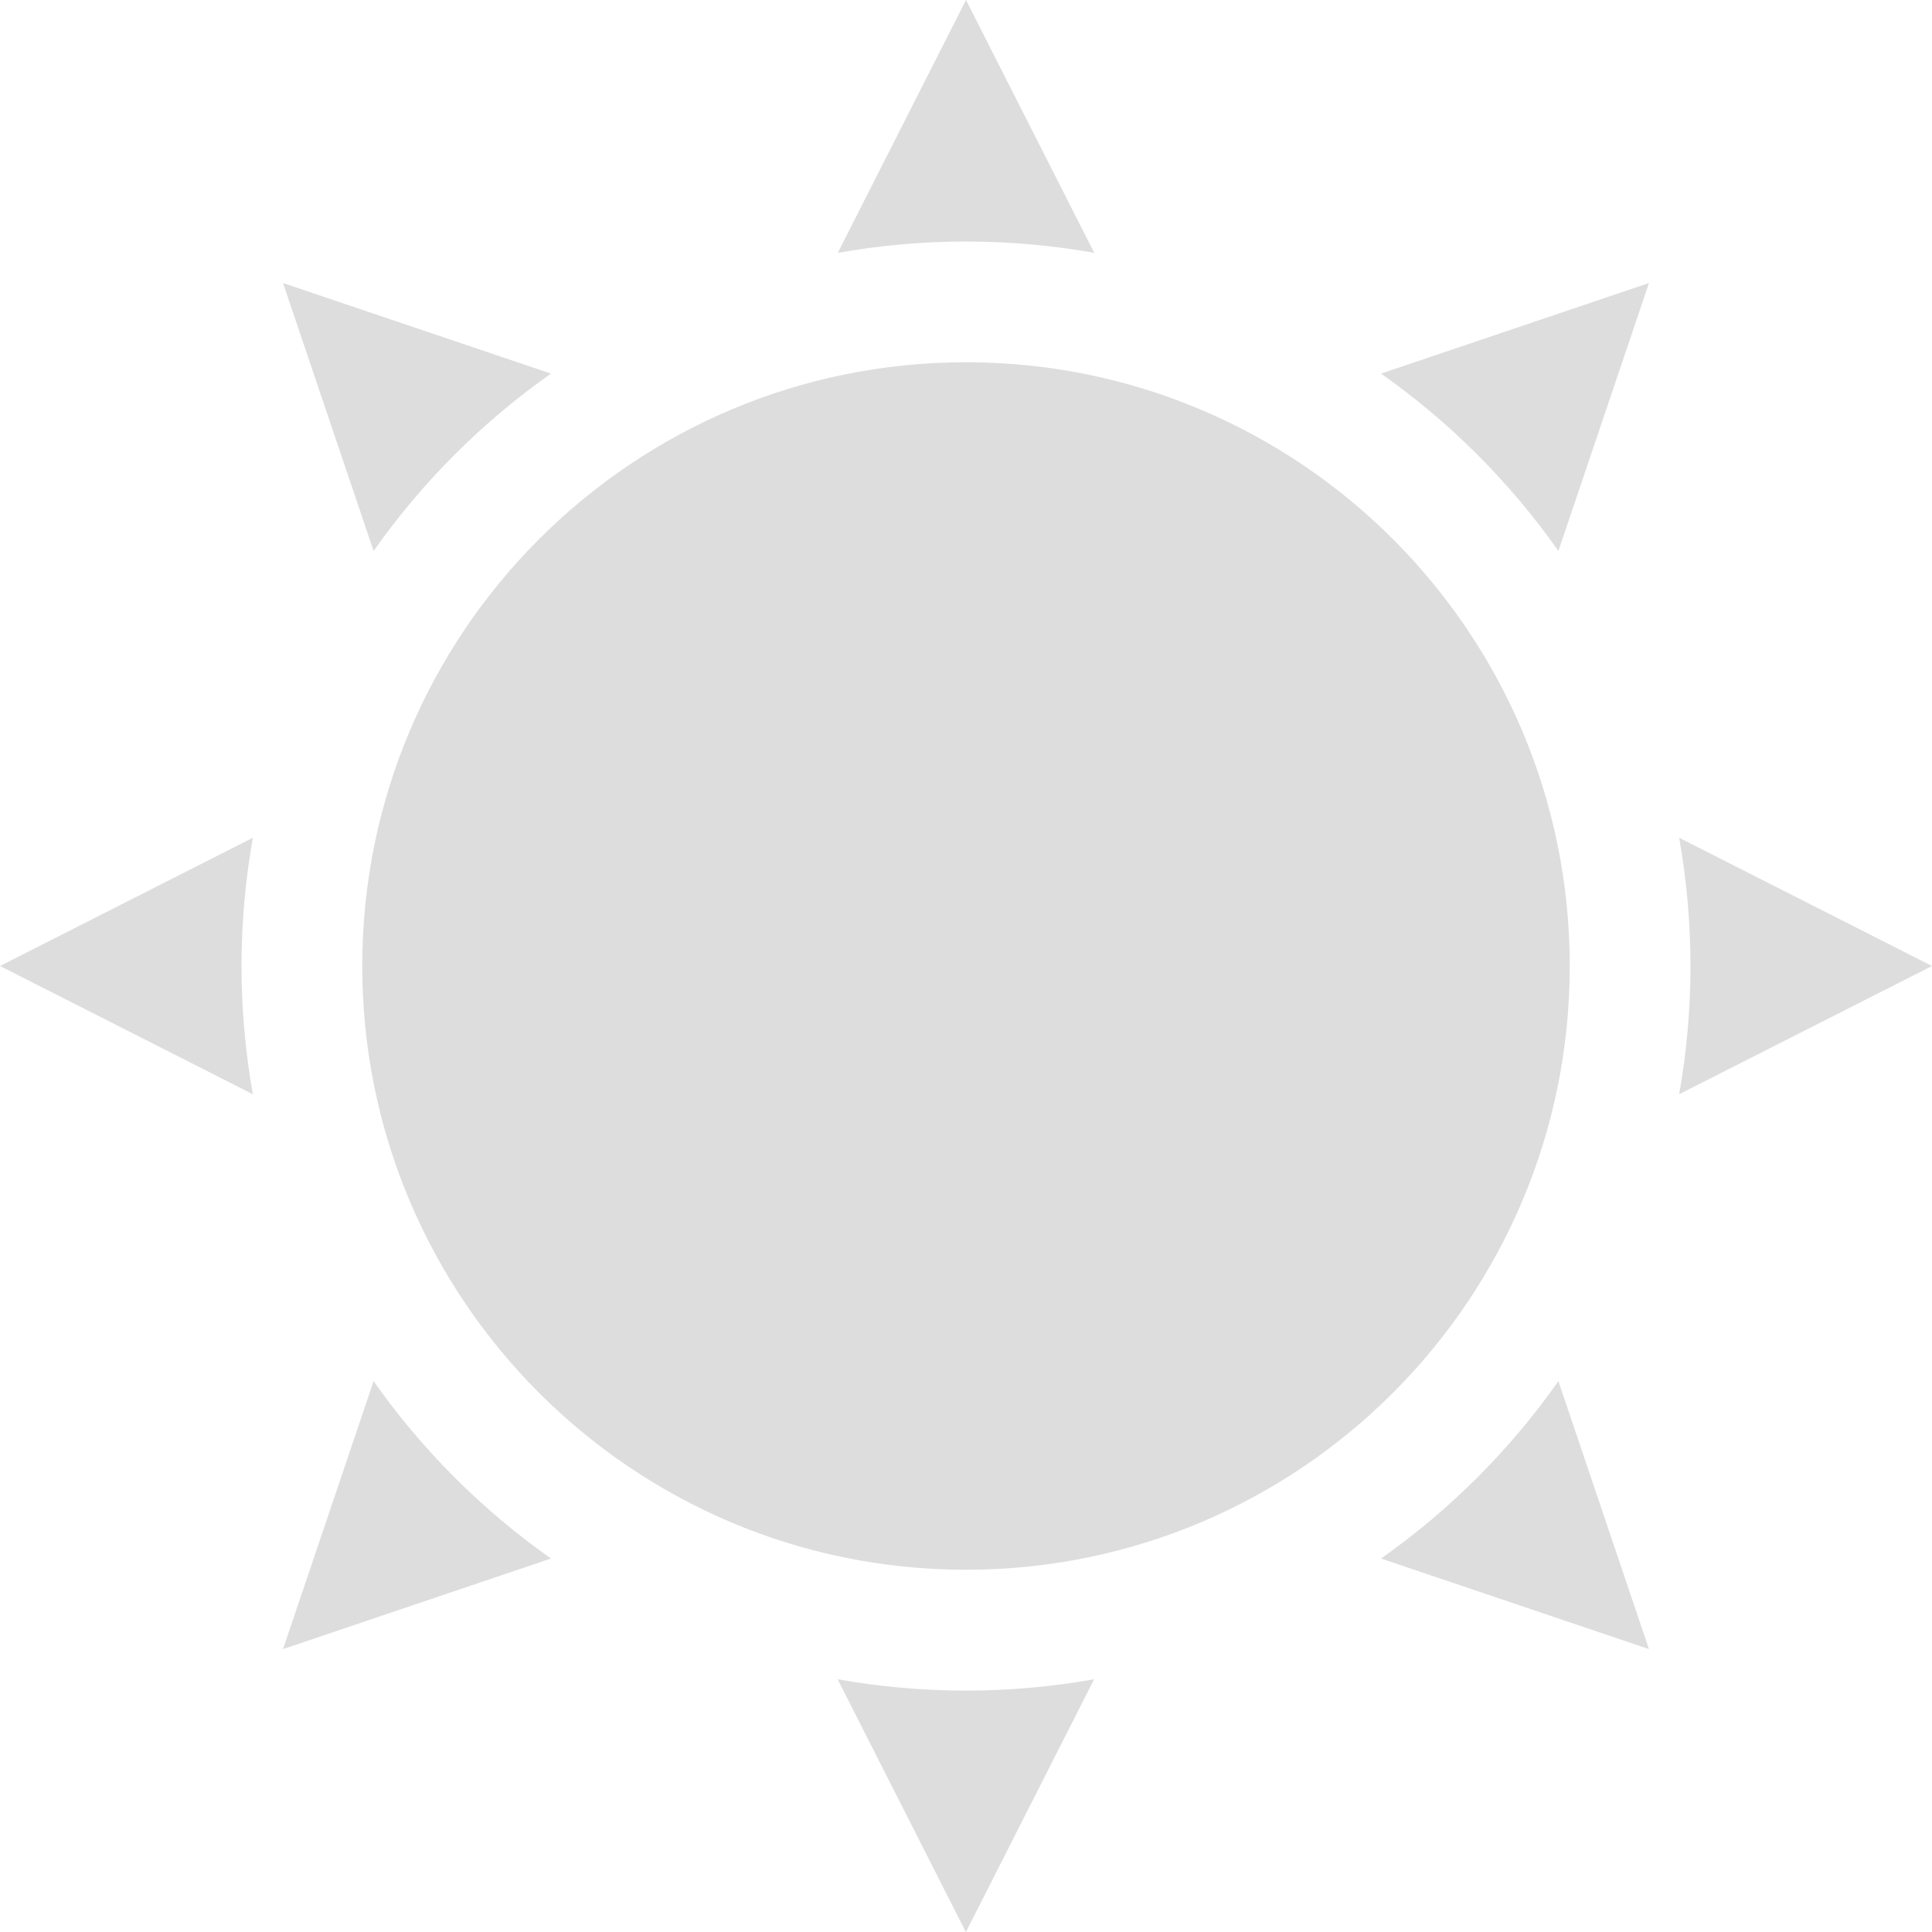 <?xml version='1.0' encoding='UTF-8' standalone='no'?>
<!-- Created with Inkscape (http://www.inkscape.org/) -->

<svg xmlns:cc='http://creativecommons.org/ns#' xmlns:dc='http://purl.org/dc/elements/1.1/' sodipodi:docname='display-brightness-symbolic.svg' height='16' id='svg7384' xmlns:inkscape='http://www.inkscape.org/namespaces/inkscape' xmlns:osb='http://www.openswatchbook.org/uri/2009/osb' xmlns:rdf='http://www.w3.org/1999/02/22-rdf-syntax-ns#' xmlns:sodipodi='http://sodipodi.sourceforge.net/DTD/sodipodi-0.dtd' style='enable-background:new' xmlns:svg='http://www.w3.org/2000/svg' inkscape:version='0.48.4 r9939' version='1.1' width='16' xmlns:xlink='http://www.w3.org/1999/xlink' xmlns='http://www.w3.org/2000/svg'>
  <sodipodi:namedview inkscape:bbox-nodes='true' inkscape:bbox-paths='true' bordercolor='#666666' borderlayer='false' borderopacity='1' inkscape:current-layer='layer9' inkscape:cx='75.742414' inkscape:cy='7.0587' gridtolerance='10' inkscape:guide-bbox='true' guidetolerance='10' id='namedview88' inkscape:object-nodes='false' inkscape:object-paths='false' objecttolerance='10' pagecolor='#333333' inkscape:pageopacity='1' inkscape:pageshadow='2' showborder='true' showgrid='false' showguides='true' inkscape:showpageshadow='true' inkscape:snap-bbox='true' inkscape:snap-bbox-edge-midpoints='true' inkscape:snap-bbox-midpoints='true' inkscape:snap-global='true' inkscape:snap-grids='true' inkscape:snap-nodes='true' inkscape:snap-others='false' inkscape:snap-to-guides='true' inkscape:window-height='717' inkscape:window-maximized='1' inkscape:window-width='1366' inkscape:window-x='0' inkscape:window-y='27' inkscape:zoom='2.2851562'>
    <inkscape:grid color='#000000' dotted='false' empcolor='#0800ff' empopacity='0.463' empspacing='4' enabled='true' id='grid4866' opacity='0.165' originx='-120px' originy='-450px' snapvisiblegridlinesonly='true' spacingx='0.25px' spacingy='0.25px' type='xygrid' visible='true'/>
  </sodipodi:namedview>
  <title id='title8473'>Moka Symbolic Icon Theme</title>
  <defs id='defs7386'>
    <linearGradient id='linearGradient5606' osb:paint='solid'>
      <stop id='stop5608' offset='0' style='stop-color:#000000;stop-opacity:1;'/>
    </linearGradient>
    <filter inkscape:collect='always' color-interpolation-filters='sRGB' id='filter7554'>
      <feBlend inkscape:collect='always' id='feBlend7556' in2='BackgroundImage' mode='darken'/>
    </filter>
    <linearGradient inkscape:collect='always' gradientTransform='matrix(0.081,0,0,0.079,540.814,254.847)' gradientUnits='userSpaceOnUse' xlink:href='#linearGradient3785' id='linearGradient3189' x1='365.512' x2='365.978' y1='408.397' y2='520.171'/>
    <linearGradient id='linearGradient3785'>
      <stop id='stop3787' offset='0' style='stop-color:#384880;stop-opacity:1;'/>
      <stop id='stop3789' offset='1' style='stop-color:#000000;stop-opacity:1;'/>
    </linearGradient>
  </defs>
  <g inkscape:groupmode='layer' id='layer9' inkscape:label='status' style='display:inline' transform='translate(-361,233)'>
    <path inkscape:connector-curvature='0' d='m 369,-233 -1.062,2.094 c 0.342,-0.061 0.703,-0.094 1.062,-0.094 0.359,0 0.721,0.033 1.062,0.094 L 369,-233 z m -5.656,2.344 0.75,2.219 c 0.4,-0.569 0.9,-1.069 1.469,-1.469 l -2.219,-0.75 z m 11.312,0 -2.219,0.75 c 0.569,0.4 1.069,0.9 1.469,1.469 l 0.75,-2.219 z M 369,-230 c -2.761,0 -5,2.239 -5,5 0,2.761 2.239,5 5,5 2.761,0 5,-2.239 5,-5 0,-2.761 -2.239,-5 -5,-5 z m -5.906,3.938 -2.094,1.062 2.094,1.062 c -0.061,-0.342 -0.094,-0.703 -0.094,-1.062 0,-0.359 0.033,-0.721 0.094,-1.062 z m 11.812,0 c 0.061,0.342 0.094,0.703 0.094,1.062 0,0.359 -0.033,0.721 -0.094,1.062 l 2.094,-1.062 -2.094,-1.062 z m -10.812,4.5 -0.75,2.219 2.219,-0.75 c -0.569,-0.4 -1.069,-0.9 -1.469,-1.469 z m 9.812,0 c -0.4,0.569 -0.9,1.069 -1.469,1.469 l 2.219,0.75 -0.75,-2.219 z m -5.969,2.469 1.062,2.094 1.062,-2.094 c -0.342,0.061 -0.703,0.094 -1.062,0.094 -0.359,0 -0.721,-0.033 -1.062,-0.094 z' id='path5135' style='fill:#dddddd;fill-opacity:1;stroke:none'/>
    
  </g>
  <g inkscape:groupmode='layer' id='layer10' inkscape:label='devices' style='display:inline;filter:url(#filter7554)' transform='translate(-361,233)'/>
  <g inkscape:groupmode='layer' id='layer1' inkscape:label='places' style='display:inline' transform='translate(-120,-384)'/>
  <g inkscape:groupmode='layer' id='layer14' inkscape:label='mimetypes' style='display:inline' transform='translate(-361,233)'/>
  <g inkscape:groupmode='layer' id='layer15' inkscape:label='emblems' style='display:inline' transform='translate(-361,233)'/>
  <g inkscape:groupmode='layer' id='g71291' inkscape:label='emotes' style='display:inline' transform='translate(-361,233)'/>
  <g inkscape:groupmode='layer' id='layer2' inkscape:label='categories' style='display:inline' transform='translate(-120,-234)'/>
  <g inkscape:groupmode='layer' id='g6058' inkscape:label='apps' style='display:inline' transform='translate(-120,-234)'/>
  <g inkscape:groupmode='layer' id='layer12' inkscape:label='actions' style='display:inline' transform='translate(-361,233)'/>
</svg>

